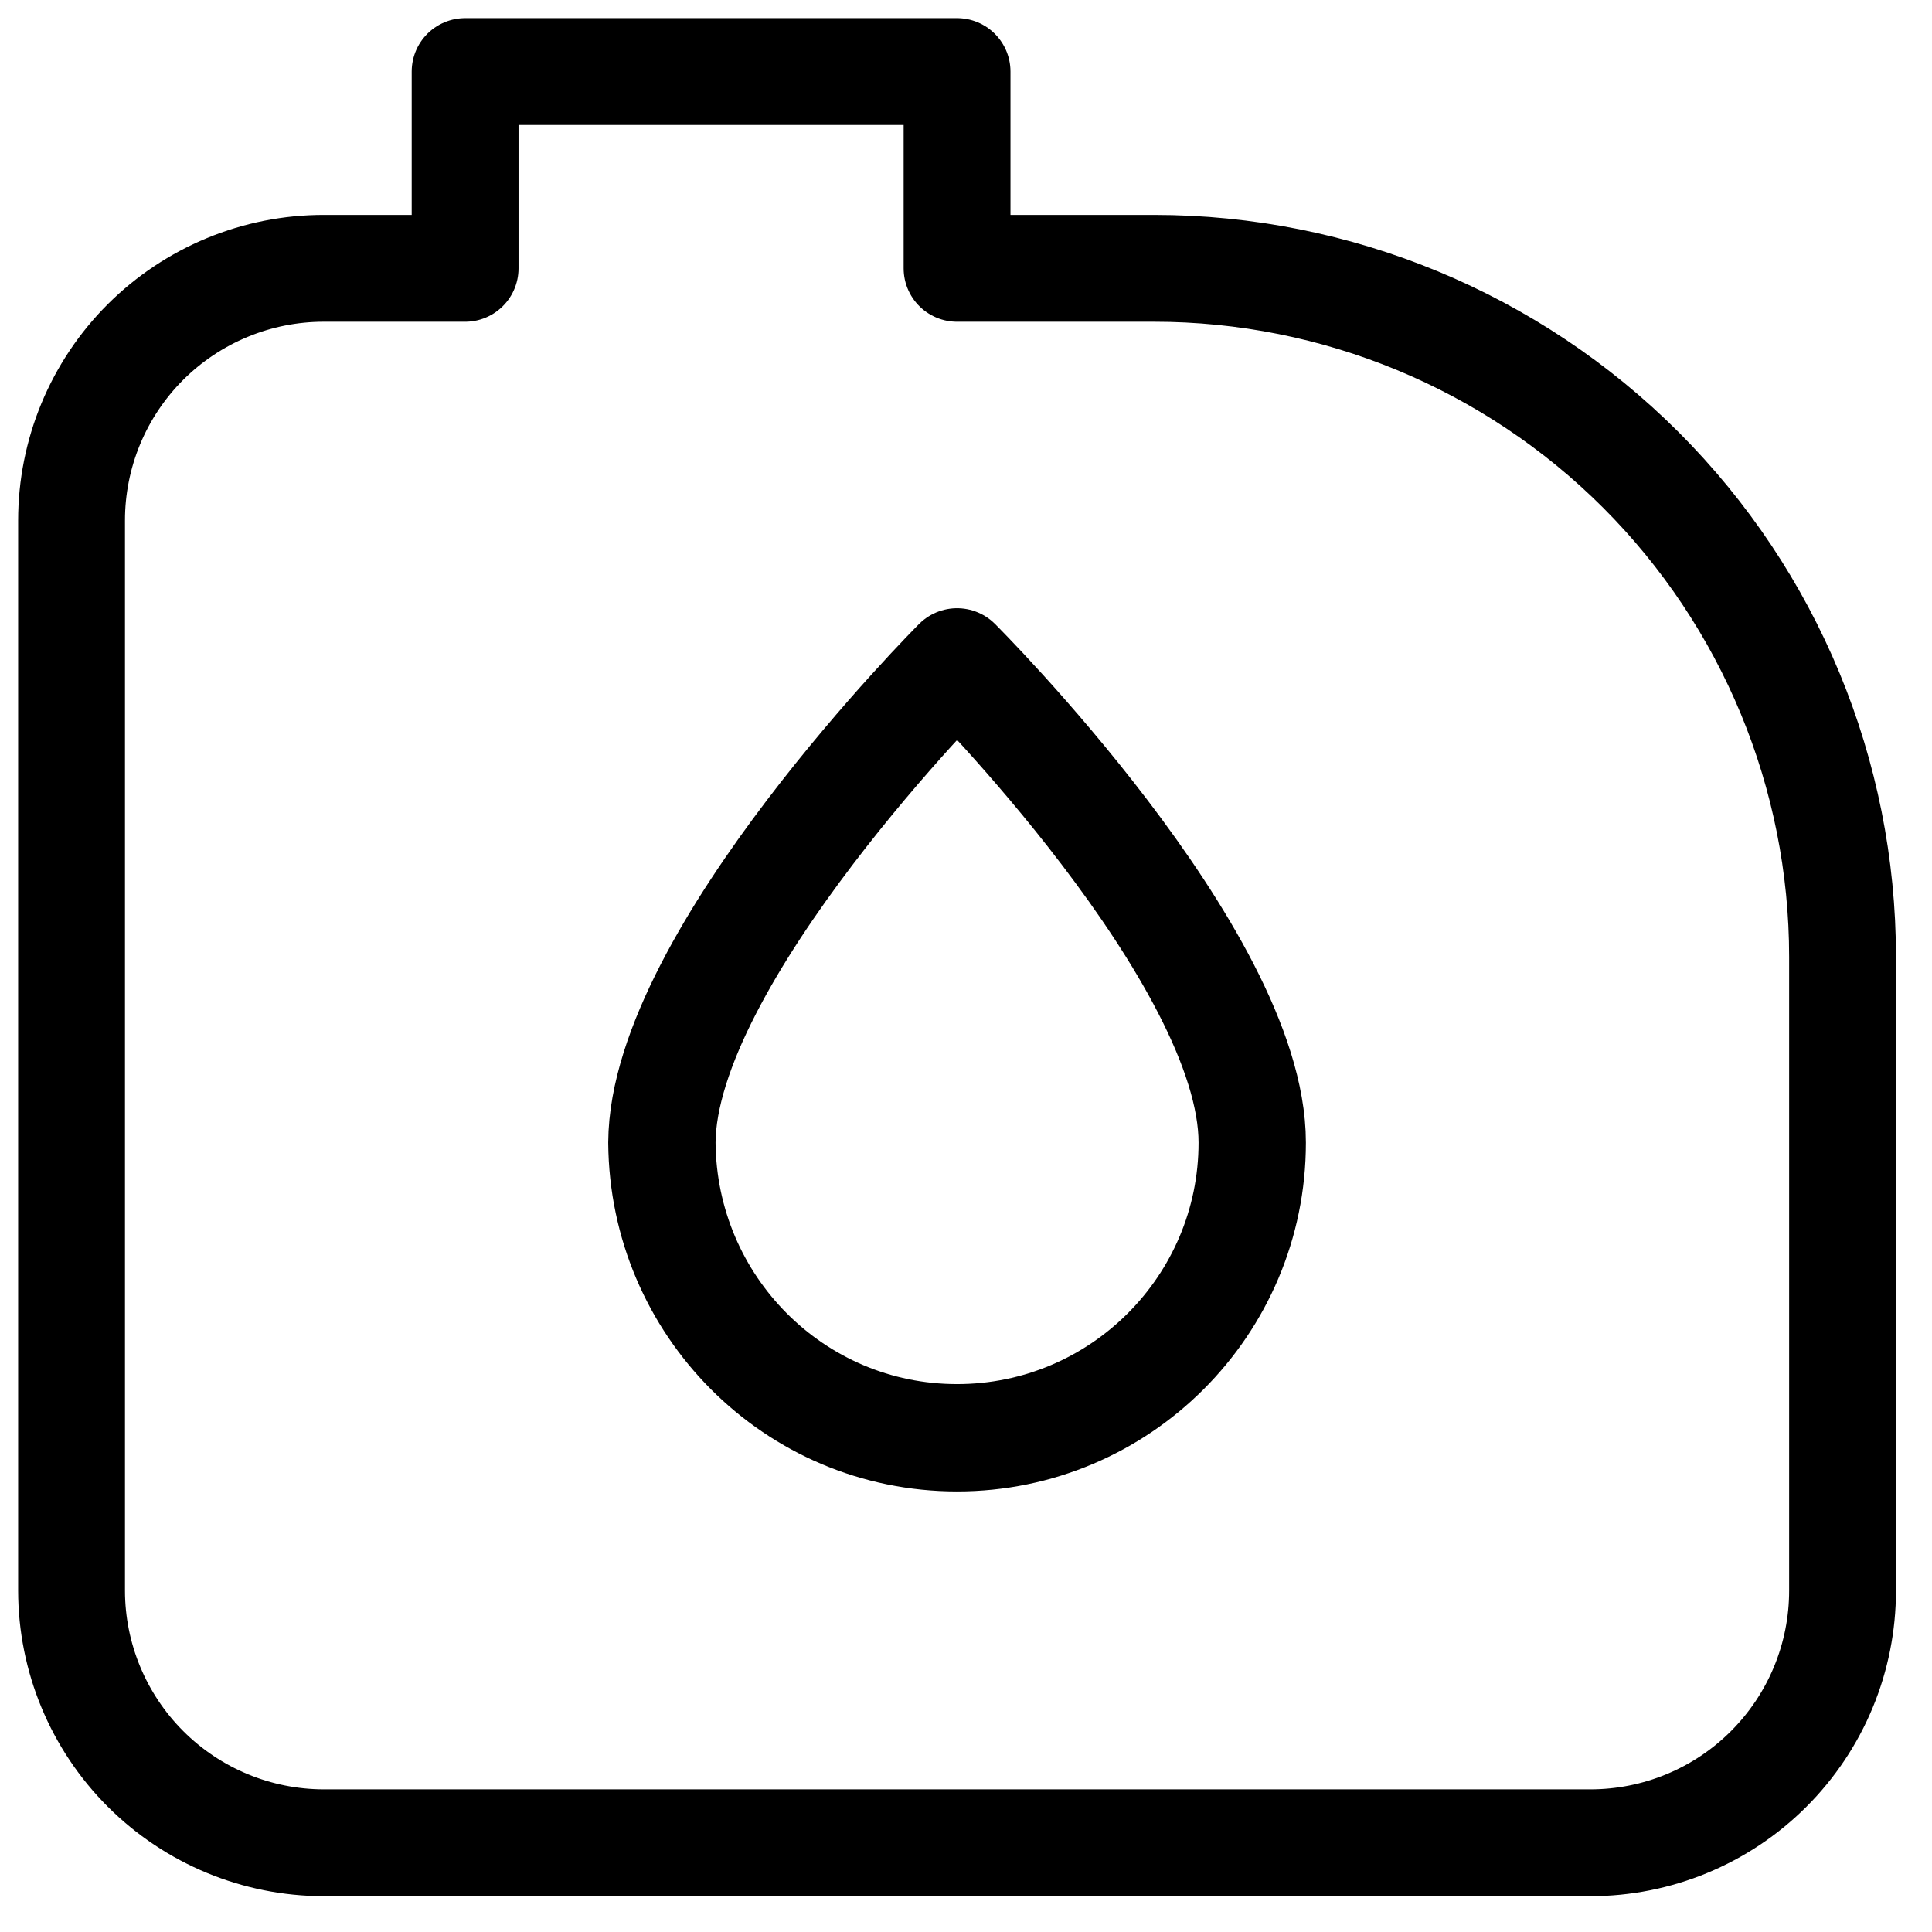 <svg width="27" height="27" viewBox="0 0 27 27" fill="none" xmlns="http://www.w3.org/2000/svg">
<path d="M1 7.273C1 6.81 1.091 6.352 1.268 5.924C1.445 5.497 1.705 5.108 2.032 4.781C2.36 4.454 2.748 4.195 3.176 4.018C3.603 3.841 4.061 3.75 4.524 3.75H6.5V1H13.375V3.75H16.128C18.68 3.75 21.127 4.764 22.932 6.568C24.736 8.373 25.75 10.82 25.75 13.372V22.23C25.75 22.693 25.659 23.151 25.482 23.578C25.305 24.006 25.045 24.394 24.718 24.721C24.39 25.049 24.002 25.308 23.574 25.485C23.147 25.662 22.689 25.753 22.226 25.753H4.524C3.59 25.752 2.694 25.381 2.033 24.72C1.373 24.06 1.001 23.164 1 22.23V7.273Z" stroke="black" stroke-width="1.493" stroke-miterlimit="1.5" stroke-linecap="round" stroke-linejoin="round"/>
<path d="M13.375 9.25C13.375 9.25 17.5 13.365 17.5 15.968C17.5 18.245 15.651 20.093 13.375 20.093C11.098 20.093 9.267 18.245 9.25 15.968C9.264 13.364 13.375 9.25 13.375 9.25Z" stroke="black" stroke-width="1.5" stroke-miterlimit="1.5" stroke-linecap="round" stroke-linejoin="round"/>
</svg>
